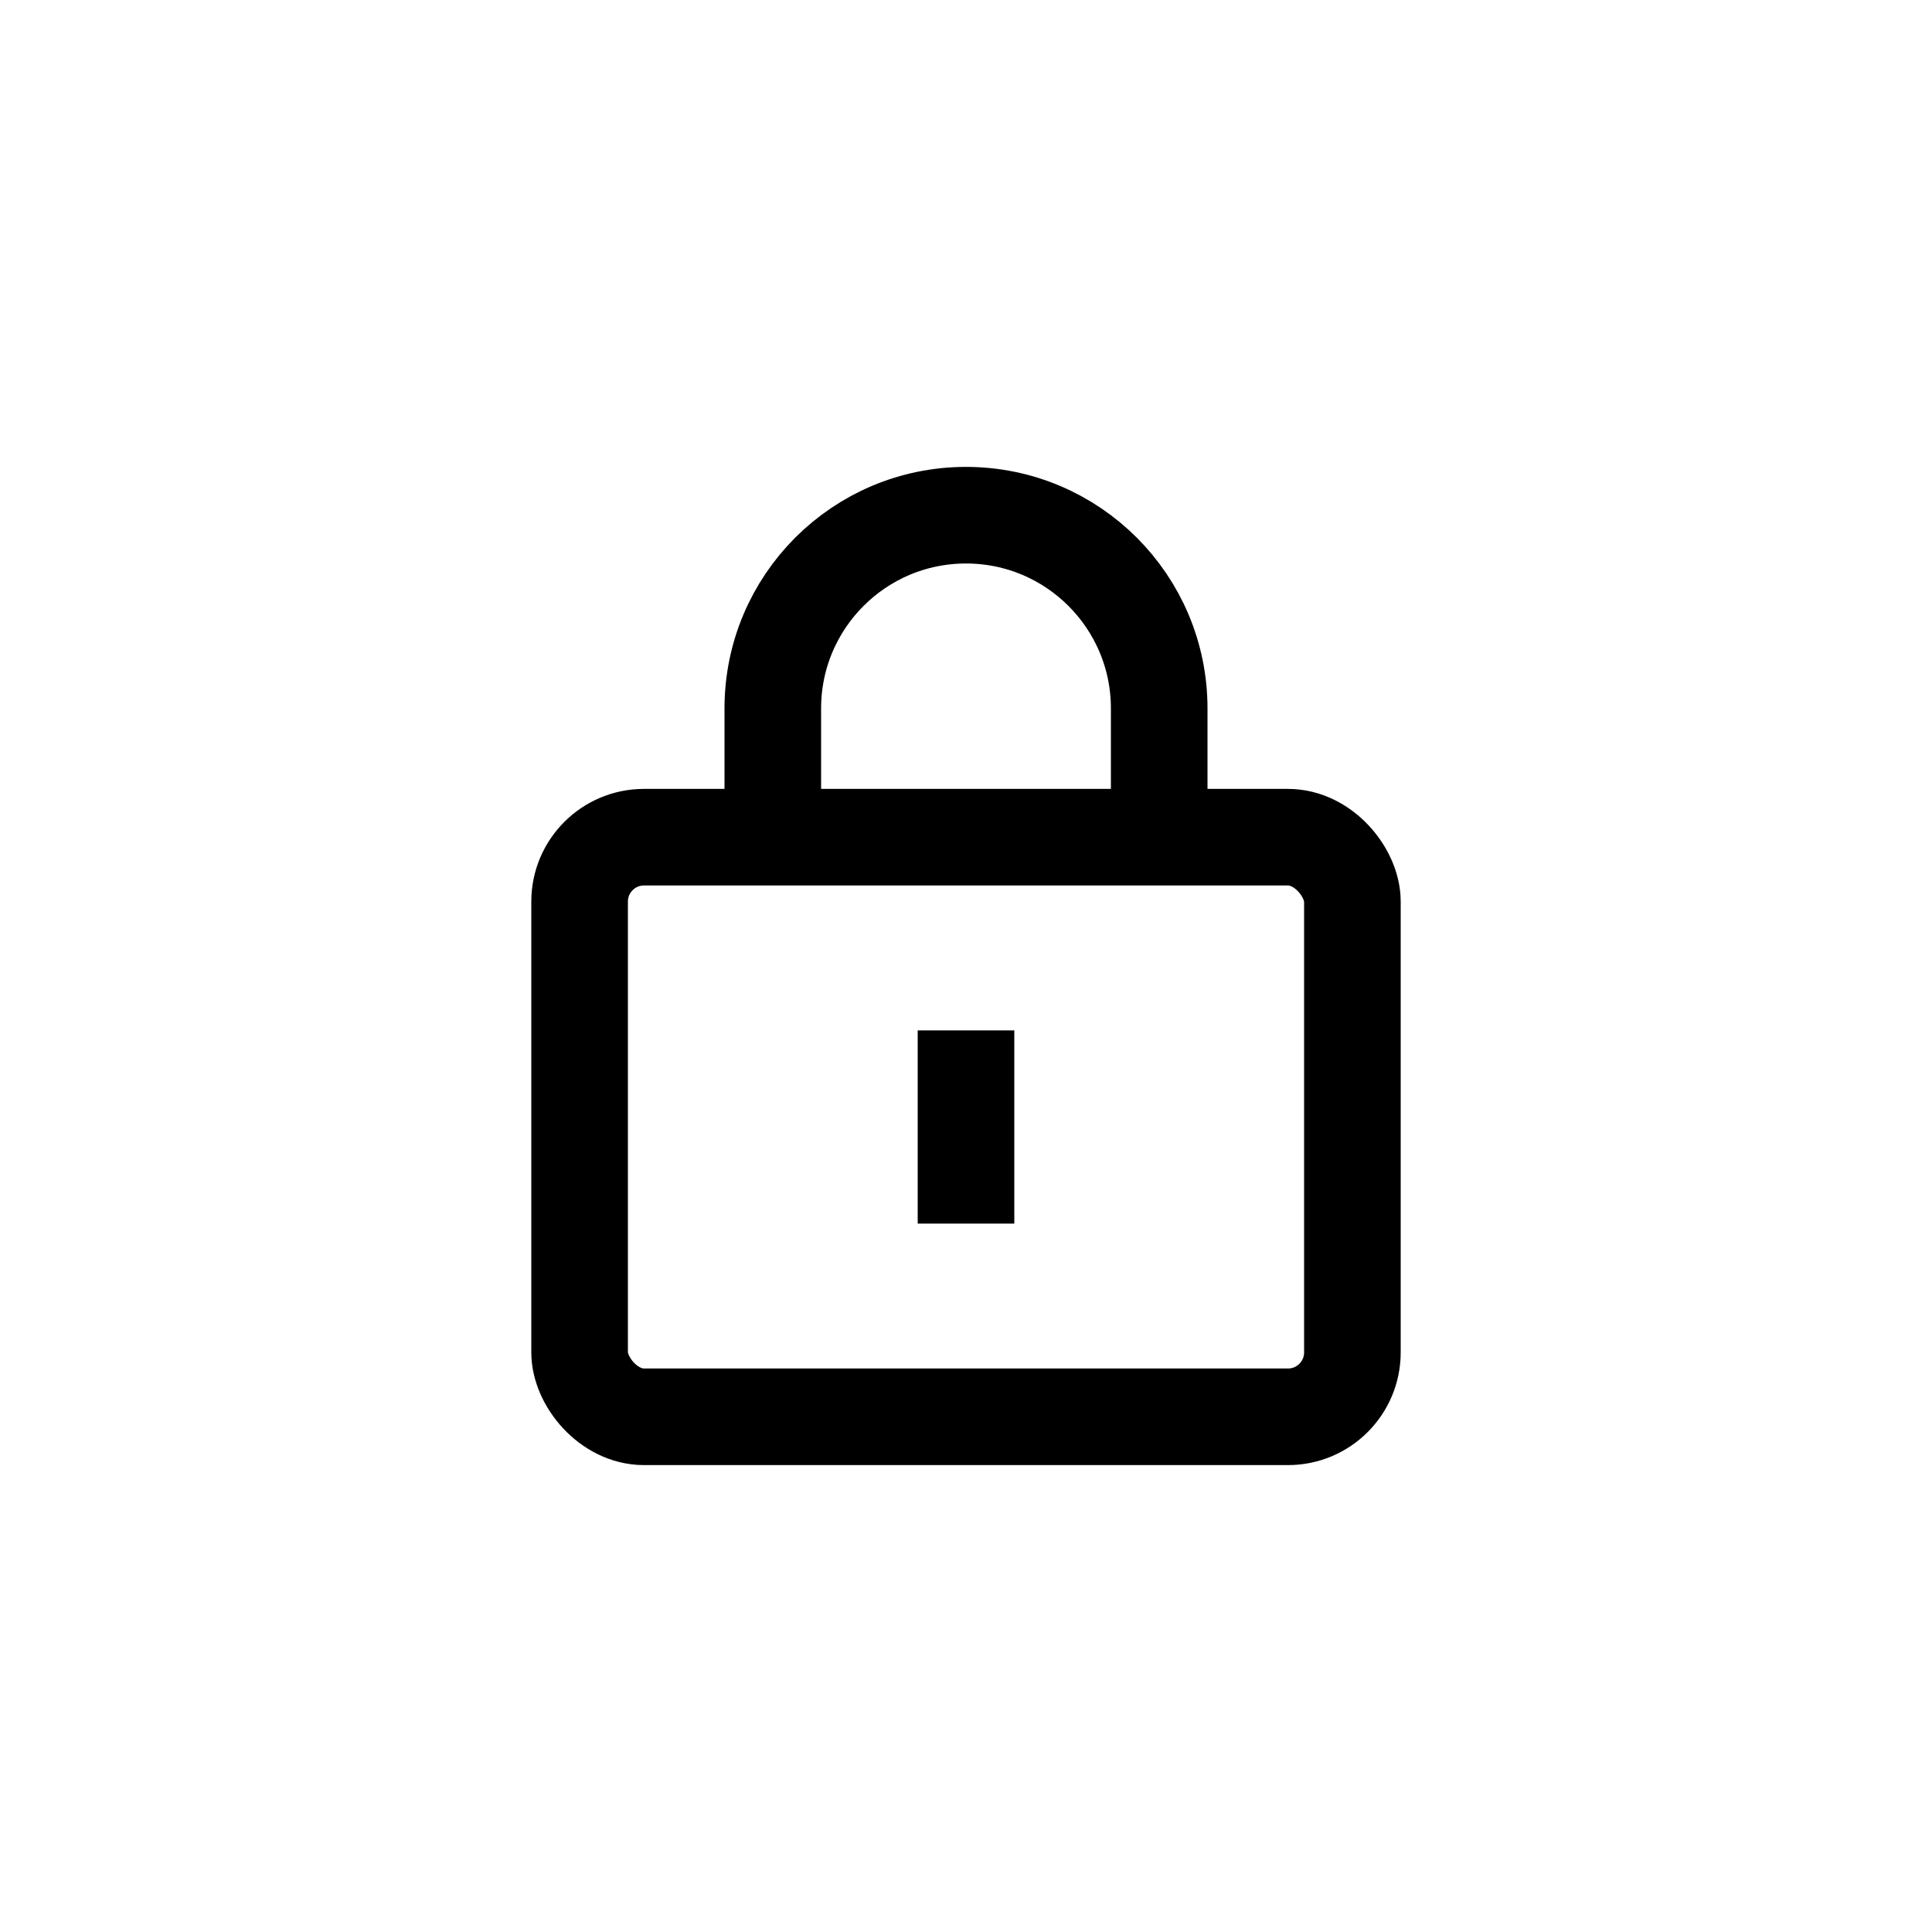 <svg width="30" height="30" viewBox="0 0 30 30" fill="none" xmlns="http://www.w3.org/2000/svg">
<rect x="9" y="13" width="12" height="9" rx="1" stroke="black" stroke-width="1.5"/>
<path d="M18 13V11C18 9.343 16.657 8 15 8V8C13.343 8 12 9.343 12 11V13" stroke="black" stroke-width="1.5"/>
<rect x="14.25" y="16" width="1.5" height="3" fill="black"/>
</svg>
